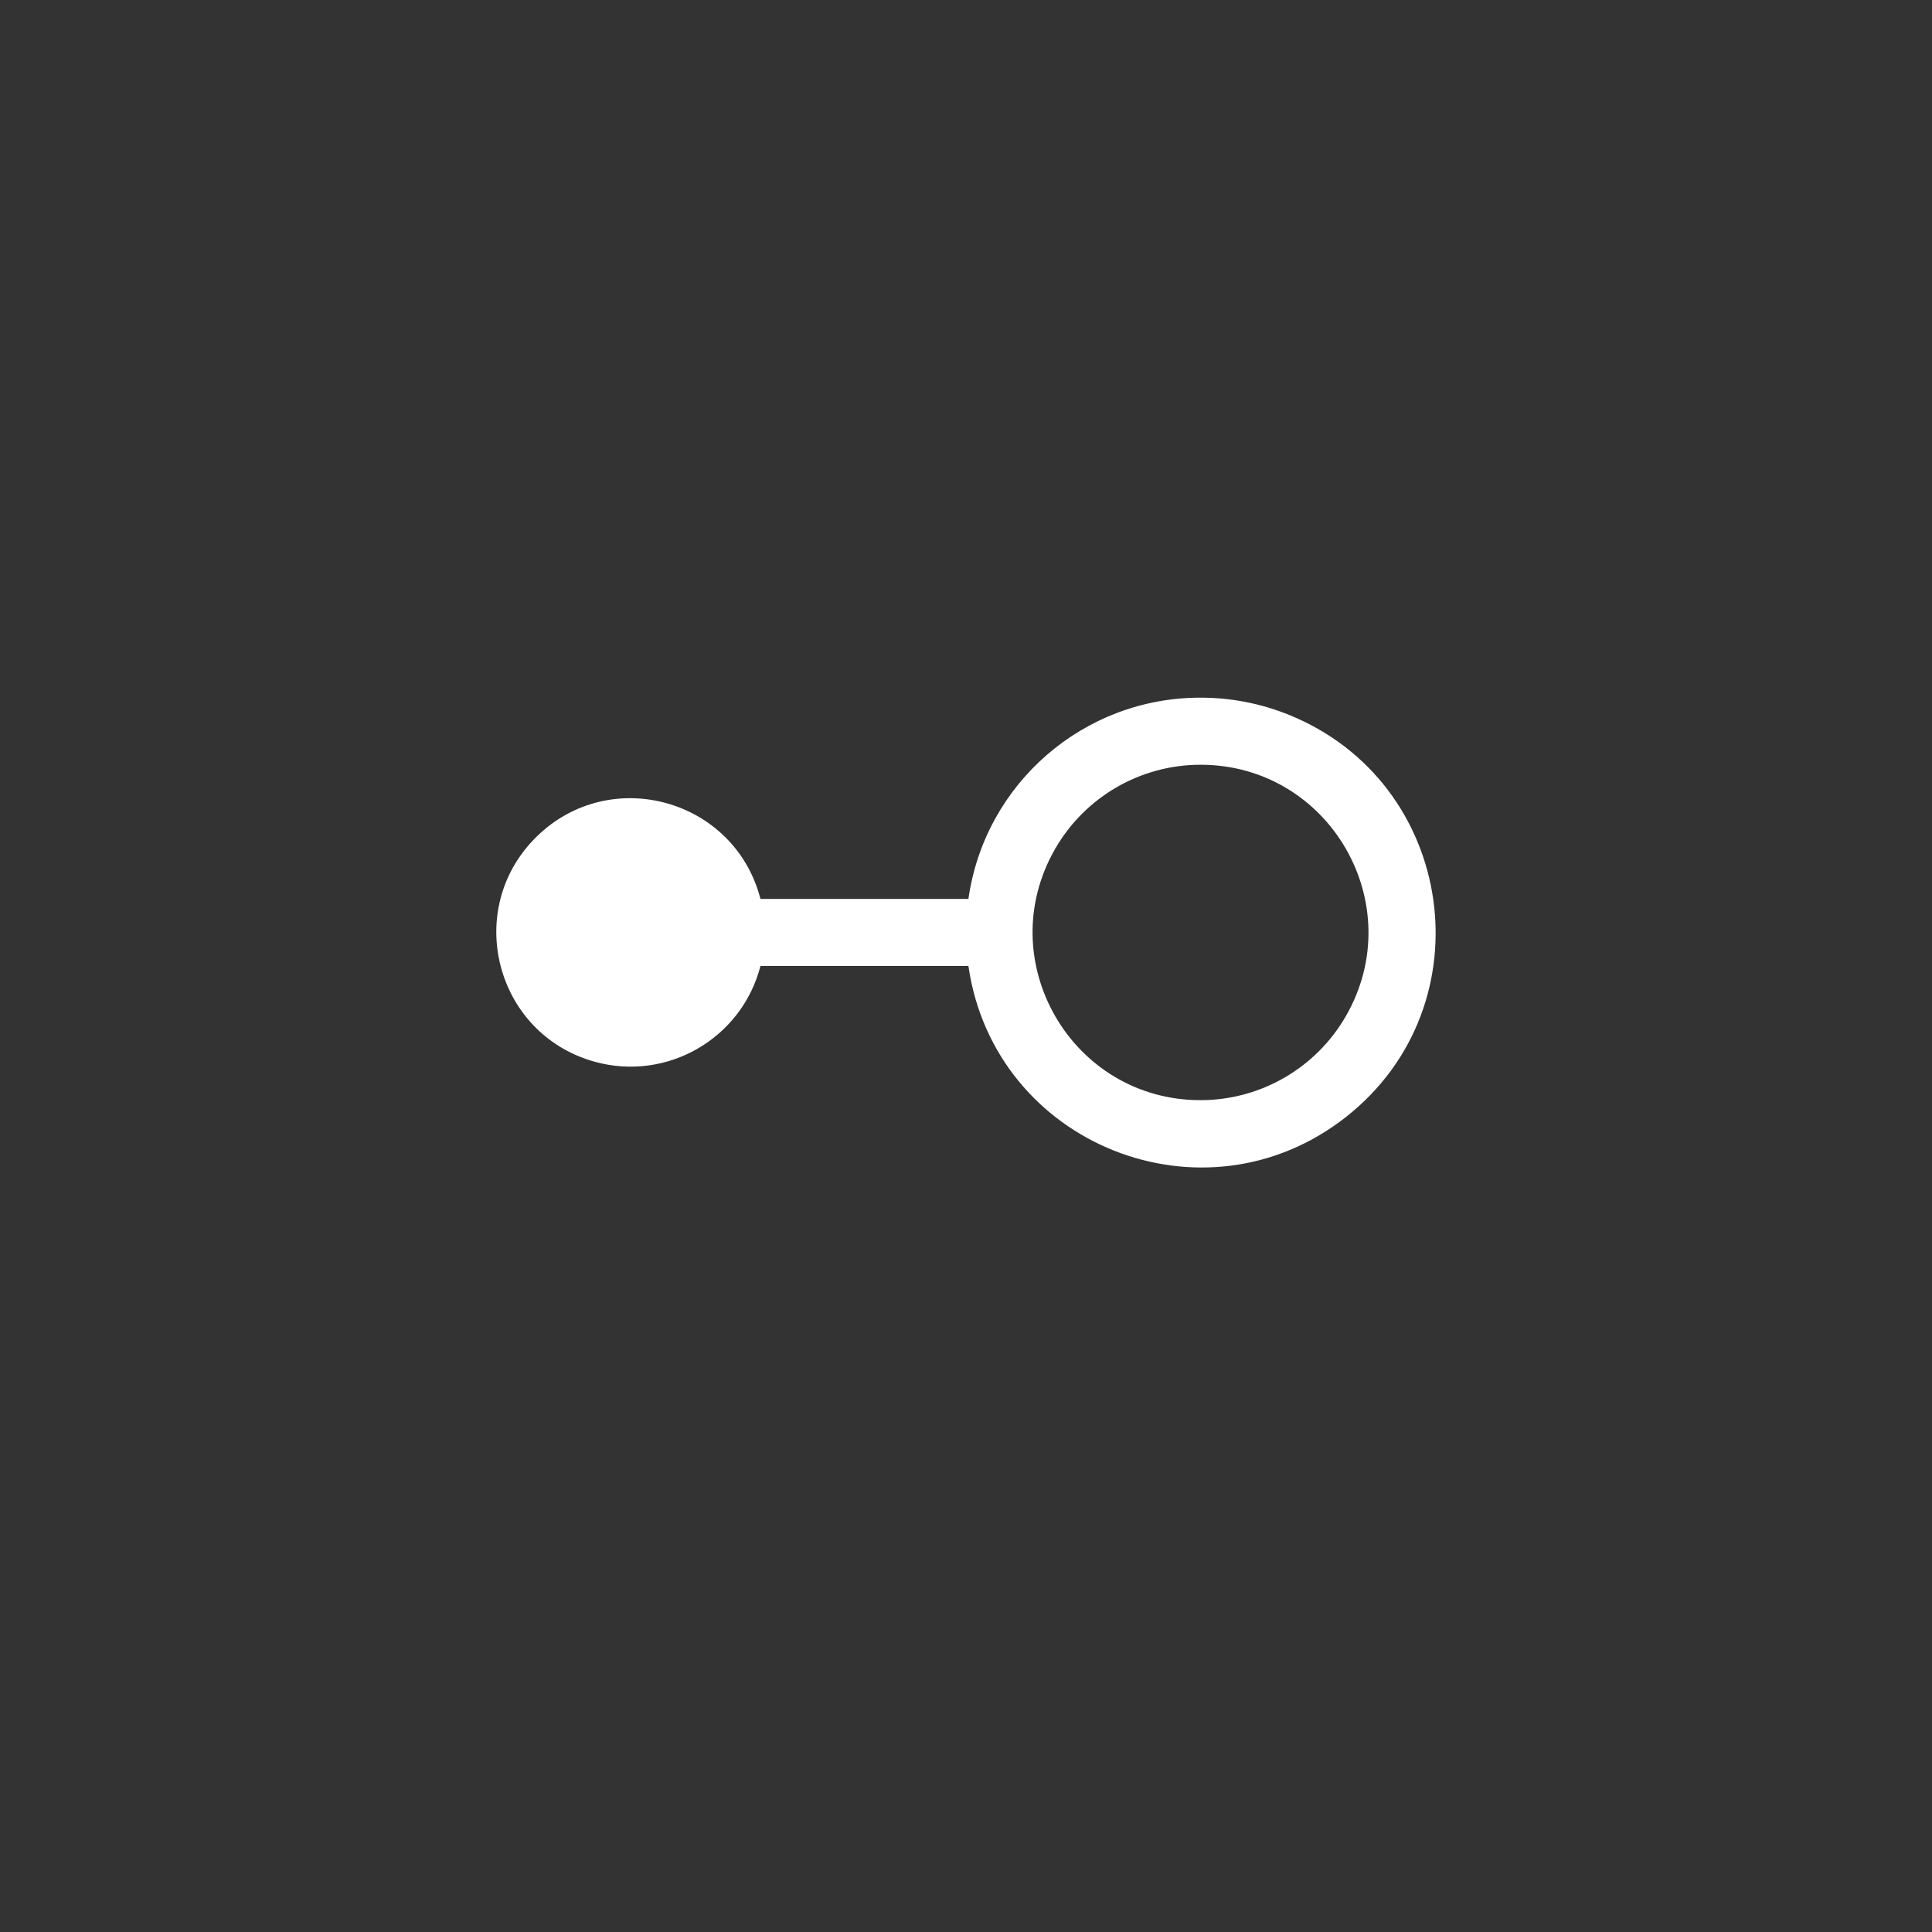 <svg width="144" height="144" xmlns="http://www.w3.org/2000/svg" fill="white"><rect width="100%" height="100%" fill="#333333" stroke="none"/><path d="M89.48 52C80.781 51.989 73.401 58.387 72.18 67H56.68C54.755 59.546 45.484 56.971 39.991 62.365C34.498 67.758 36.904 77.075 44.321 79.135C49.712 80.632 55.281 77.417 56.68 72H72.18C74.105 85.333 89.741 91.583 100.326 83.25C110.911 74.917 108.505 58.25 95.996 53.25C93.923 52.422 91.712 51.997 89.48 52ZM89.48 82C79.858 82 73.843 71.583 78.655 63.25C80.888 59.383 85.014 57 89.48 57C99.103 57 105.117 67.417 100.305 75.75C98.072 79.618 93.946 82 89.48 82Z"></path></svg>